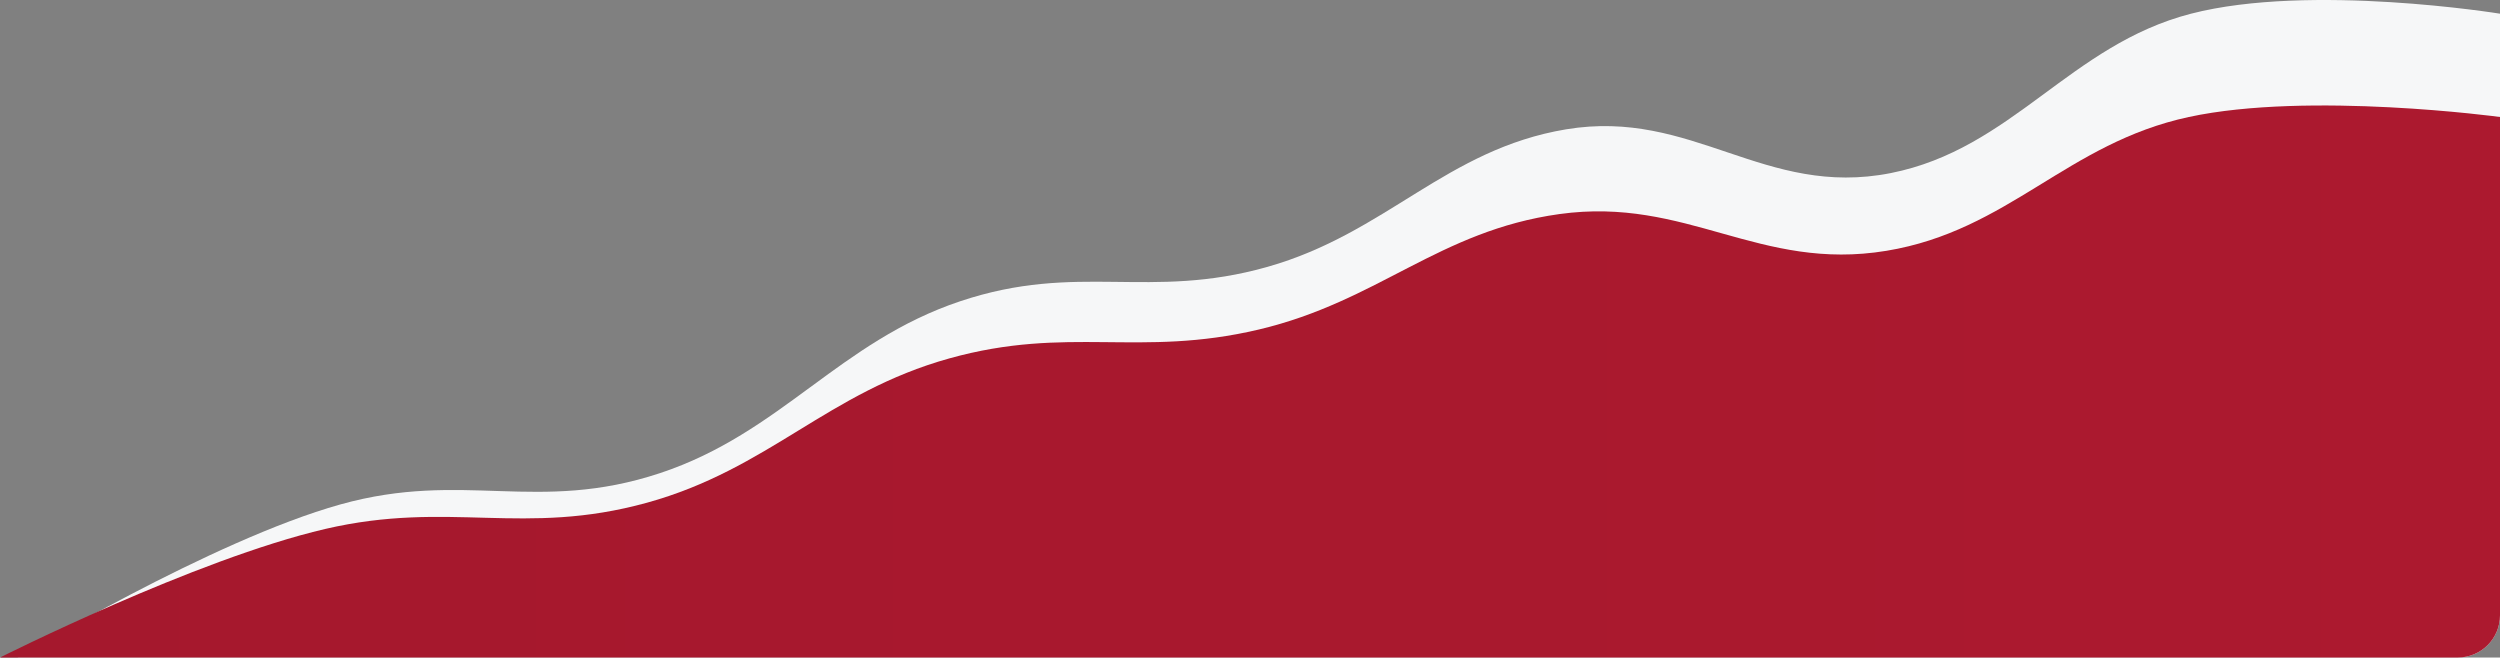 <svg width="711" height="187" viewBox="0 0 711 187" fill="none" xmlns="http://www.w3.org/2000/svg">
<rect x="0" y="0" width="711" height="187" fill="#808080" stroke="none"/>
<path d="M5 187C5 187 60.185 153.671 96.85 143.446C131.961 133.654 152.765 146.134 187.706 134.557C222.134 123.151 238.683 97.169 273.101 85.67C306.712 74.442 326.712 85.468 360.482 75.893C394.296 66.305 411.294 42.468 445.381 36.783C481.391 30.778 501.781 56.344 537.727 49.227C572.3 42.382 588.694 12.78 623.122 3.896C657.09 -4.869 711 3.896 711 3.896V175C711 181.627 705.627 187 699 187H187.706H96.85H5Z" fill="#F6F7F8"/>
<path d="M0 187C0 187 55.576 159.018 92.5 150.433C127.86 142.212 148.811 152.69 184 142.971C218.672 133.394 235.338 111.58 270 101.926C303.849 92.499 323.991 101.757 358 93.718C392.053 85.668 409.171 65.655 443.5 60.882C479.764 55.84 500.299 77.305 536.5 71.33C571.318 65.583 587.828 40.729 622.5 33.271C656.708 25.912 711 33.271 711 33.271V175C711 181.627 705.627 187 699 187H184H92.5H0Z" fill="url(#paint0_linear_2097_1056)"/>
<defs>
<linearGradient id="paint0_linear_2097_1056" x1="0" y1="108.5" x2="711" y2="108.5" gradientUnits="userSpaceOnUse">
<stop stop-color="#A5182D"/>
<stop offset="1" stop-color="#AC192F"/>
</linearGradient>
</defs>
</svg>
